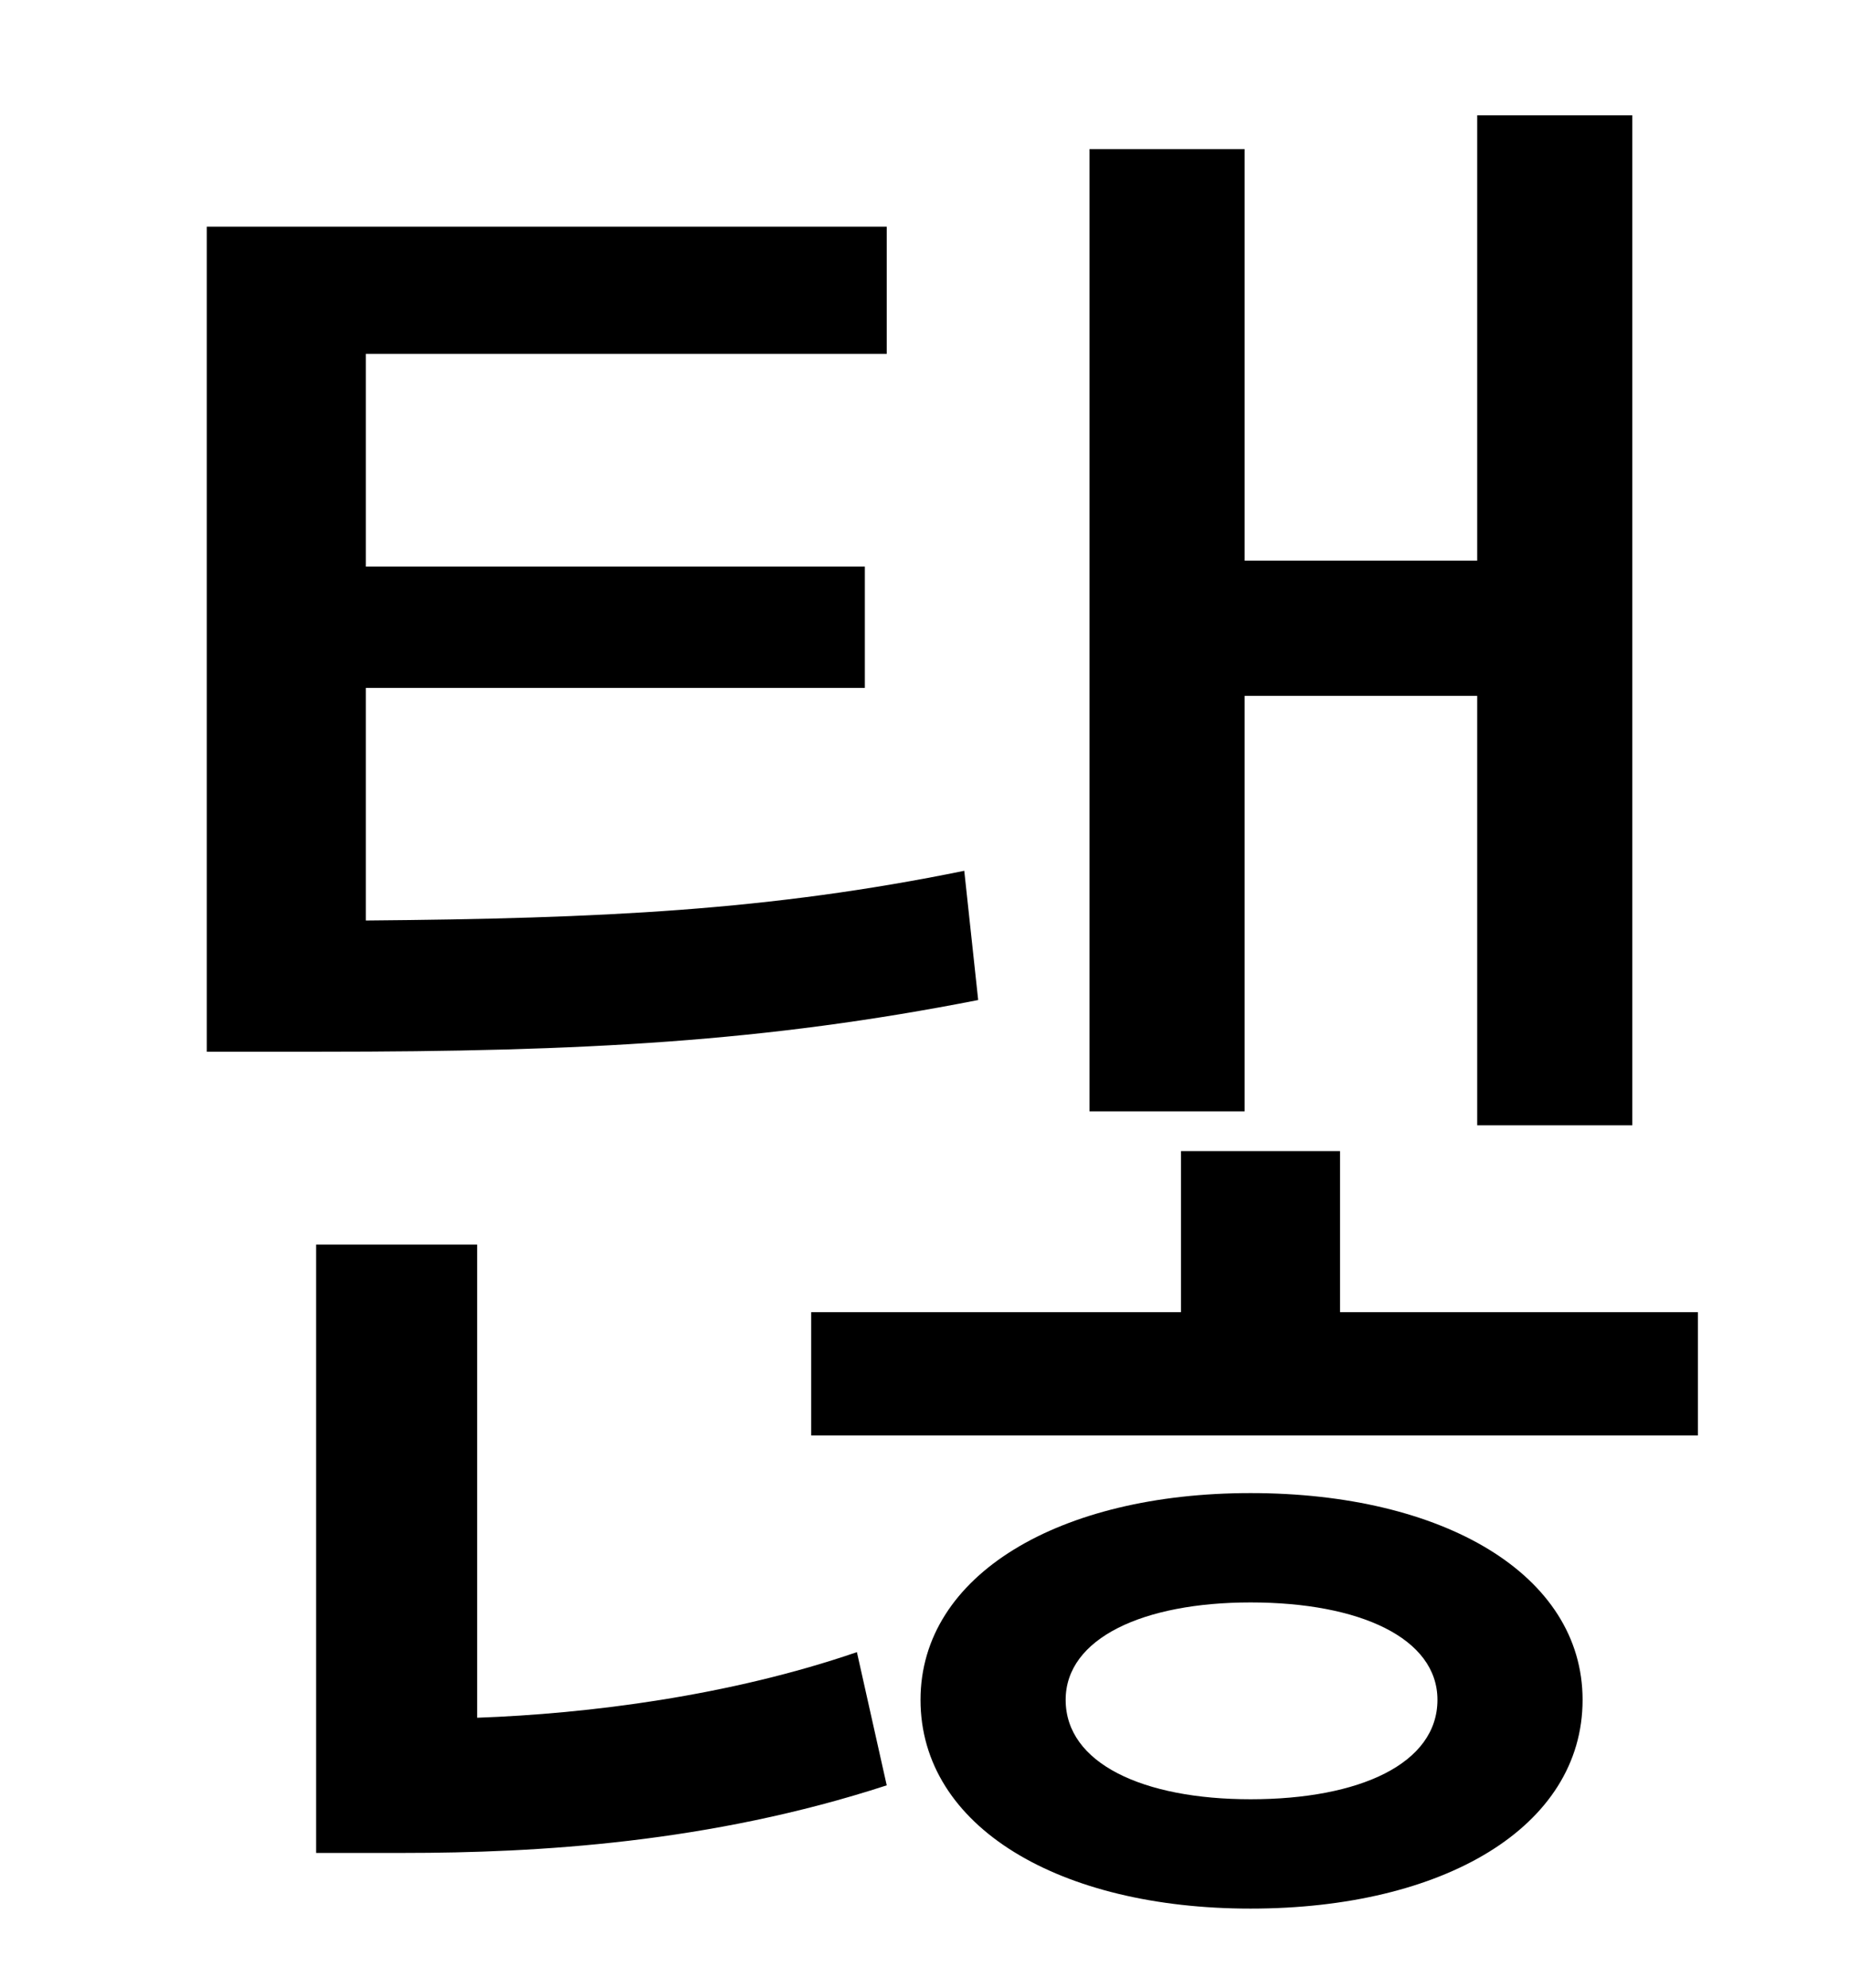 <?xml version="1.0" standalone="no"?>
<!DOCTYPE svg PUBLIC "-//W3C//DTD SVG 1.1//EN" "http://www.w3.org/Graphics/SVG/1.1/DTD/svg11.dtd" >
<svg xmlns="http://www.w3.org/2000/svg" xmlns:xlink="http://www.w3.org/1999/xlink" version="1.1" viewBox="-10 0 930 1000">
   <path fill="currentColor"
d="M616 350v209h-78v-484h78v207h117v-224h78v508h-78v-216h-117zM475 438l7 65c-107 21 -198 26 -331 26h-57v-415h342v64h-262v107h251v61h-251v117c119 -1 203 -5 301 -25zM230 626v238c56 -2 127 -11 191 -33l15 67c-89 29 -176 34 -243 34h-44v-306h81zM619 905
c55 0 94 -18 94 -50c0 -31 -39 -49 -94 -49c-54 0 -93 18 -93 49c0 32 39 50 93 50zM619 751c97 0 167 41 167 104c0 64 -70 105 -167 105c-96 0 -166 -41 -166 -105c0 -63 70 -104 166 -104zM664 660h180v62h-446v-62h186v-81h80v81z" />
</svg>
